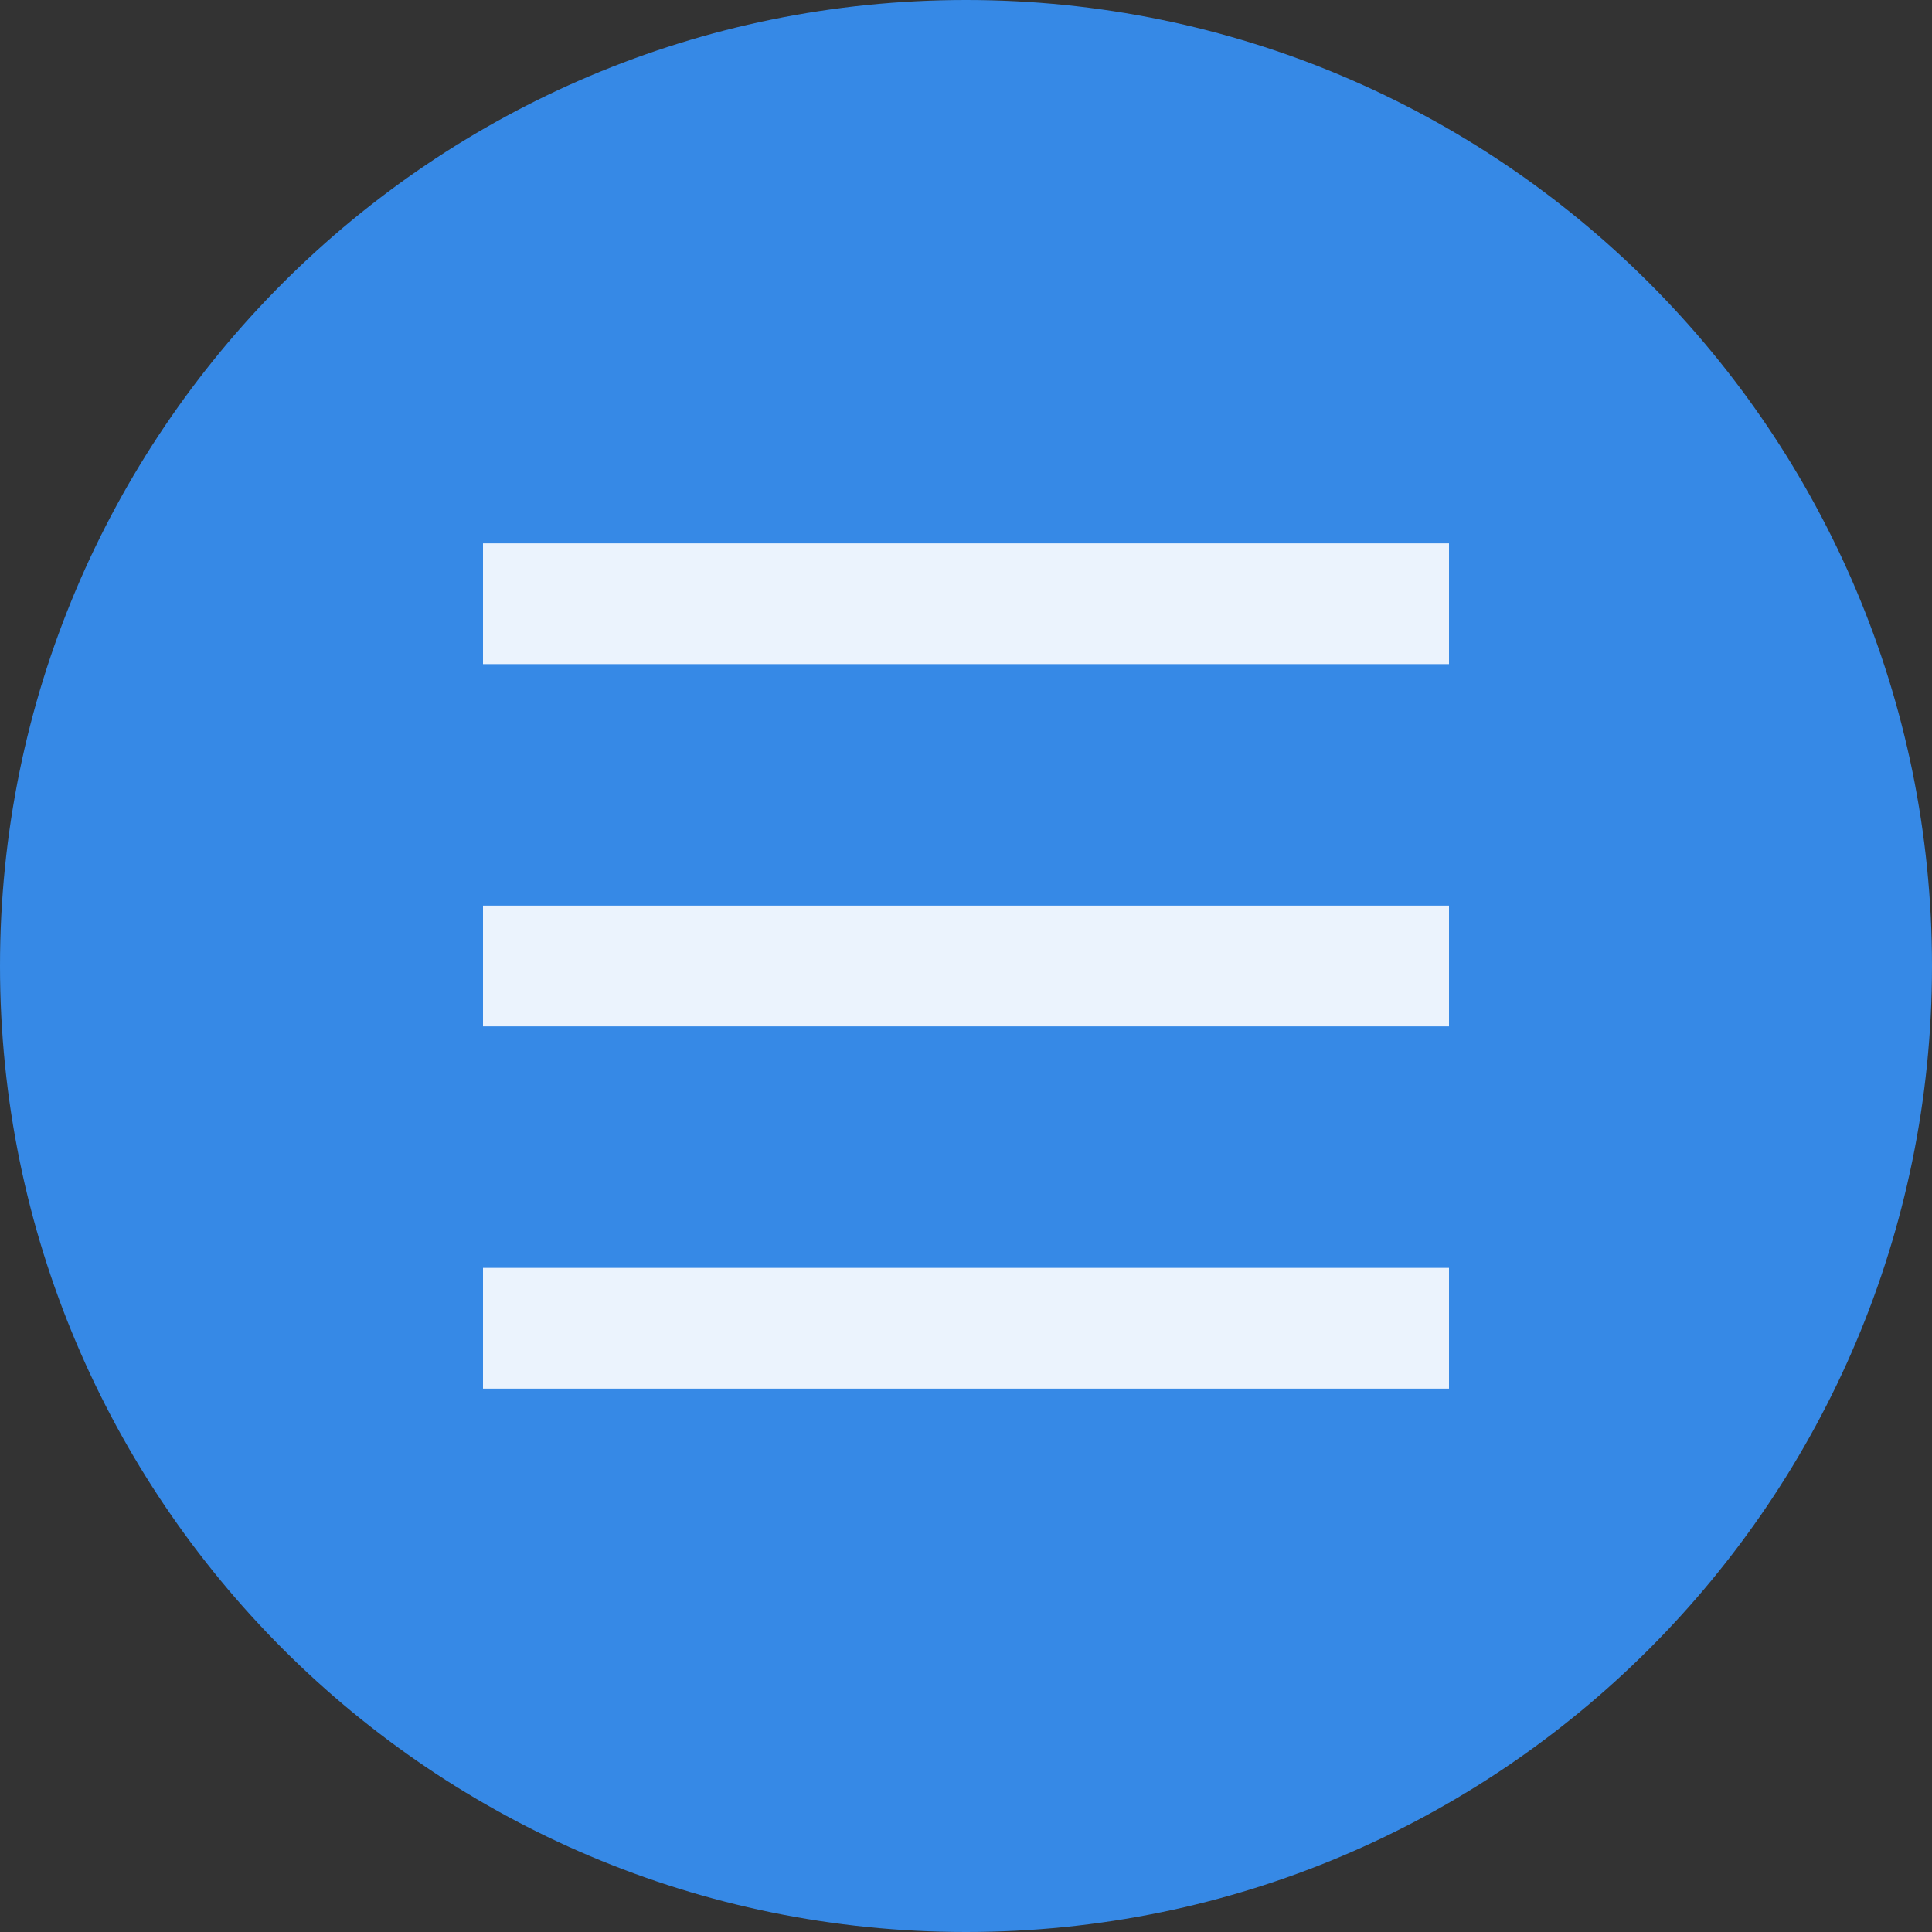 <?xml version="1.0" encoding="UTF-8"?>
<svg xmlns="http://www.w3.org/2000/svg" xmlns:xlink="http://www.w3.org/1999/xlink" width="64px" height="64px" viewBox="0 0 64 64" version="1.1">
<rect x="0" y="0" width="64" height="64" fill="#333333" stroke="none"/>
<g id="surface1">
<path style=" stroke:none;fill-rule:evenodd;fill:rgb(21.176%,53.725%,90.196%);fill-opacity:1;" d="M 64 32.004 C 63.996 49.676 49.672 64 32 64 C 14.328 64 0.004 49.676 0 32.004 C -0.004 14.328 14.324 0 32 0 C 49.676 0 64.004 14.328 64 32.004 Z "/>
<path style=" stroke:none;fill-rule:nonzero;fill:rgb(100%,100%,100%);fill-opacity:0.902;" d="M 16 18 L 48 18 L 48 22 L 16 22 Z "/>
<path style=" stroke:none;fill-rule:nonzero;fill:rgb(100%,100%,100%);fill-opacity:0.902;" d="M 16 30 L 48 30 L 48 34 L 16 34 Z "/>
<path style=" stroke:none;fill-rule:nonzero;fill:rgb(100%,100%,100%);fill-opacity:0.902;" d="M 16 42 L 48 42 L 48 46 L 16 46 Z "/>
</g>
</svg>
